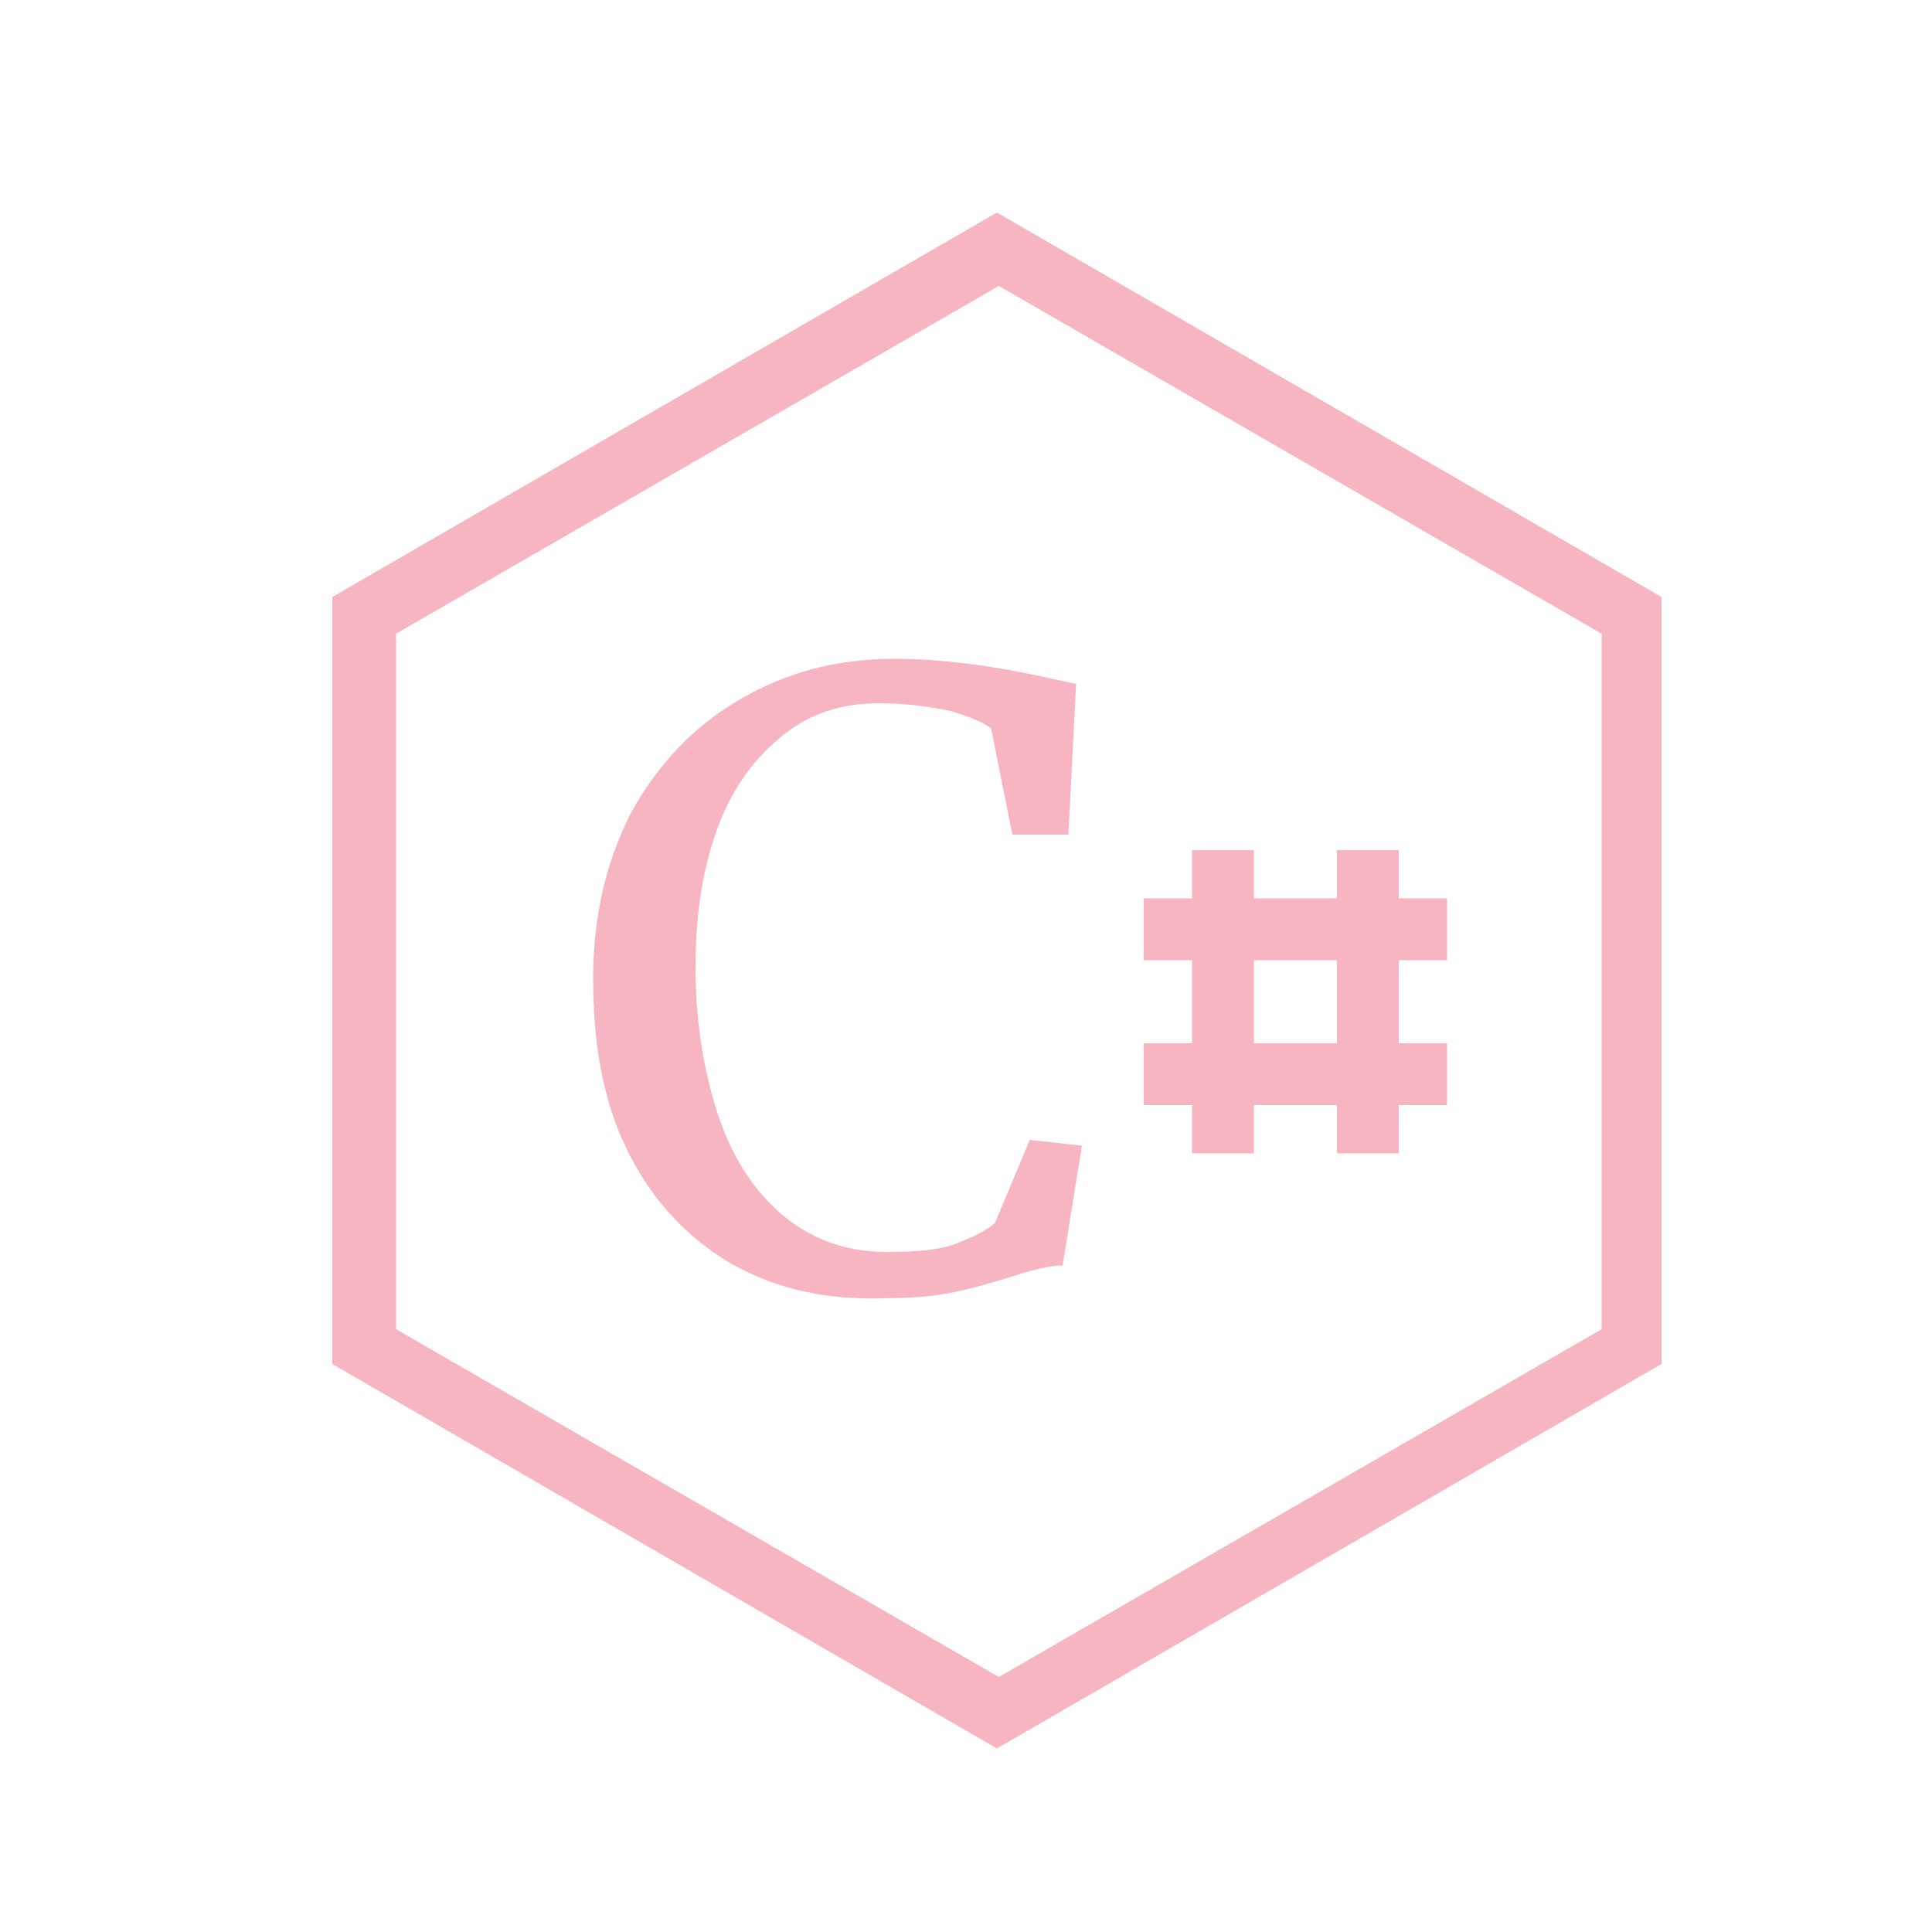 <?xml version="1.0" encoding="utf-8"?>
<!-- Generator: Adobe Illustrator 22.1.0, SVG Export Plug-In . SVG Version: 6.00 Build 0)  -->
<svg version="1.1" id="Layer_1" xmlns="http://www.w3.org/2000/svg" xmlns:xlink="http://www.w3.org/1999/xlink" x="0px" y="0px"
	 viewBox="0 0 100 100" style="enable-background:new 0 0 100 100;" xml:space="preserve">
<style type="text/css">
	.st0{fill:#F7B5C2;}
</style>
<g>
	<g>
		<path class="st0" d="M37.5,65.2c-2.2-1.4-3.9-3.3-5.1-5.8c-1.2-2.5-1.7-5.4-1.7-8.8c0-3.2,0.7-6.1,2-8.6c1.4-2.5,3.2-4.4,5.6-5.8
			c2.4-1.4,5-2.1,8-2.1c2.2,0,4.9,0.3,8,1l1.4,0.3l-0.4,7.8h-2.9l-1.1-5.5c-0.4-0.3-1.1-0.6-2.1-0.9c-1-0.2-2.2-0.4-3.7-0.4
			c-1.9,0-3.5,0.5-4.9,1.6c-1.4,1.1-2.6,2.6-3.4,4.7c-0.8,2.1-1.2,4.5-1.2,7.4c0,2.7,0.4,5.2,1.1,7.4c0.7,2.2,1.8,4,3.3,5.3
			c1.5,1.3,3.3,2,5.5,2c1.5,0,2.7-0.1,3.5-0.4c0.8-0.3,1.5-0.6,2.1-1.1l1.8-4.3l2.7,0.3l-1,6.2c-0.6,0-1.5,0.2-2.7,0.6
			c-1,0.3-2,0.6-3,0.8c-1,0.2-2.2,0.3-3.6,0.3C42.5,67.3,39.8,66.6,37.5,65.2z"/>
	</g>
	<path class="st0" d="M51.6,90.5L17.2,70.6V30.9L51.6,11l34.4,19.9v39.7L51.6,90.5z M20.5,68.8l31.2,18l31.2-18v-36l-31.2-18
		l-31.2,18V68.8z"/>
	<path class="st0" d="M74.9,49.7v-3.2h-2.5v-2.5h-3.2v2.5h-4.3v-2.5h-3.2v2.5h-2.5v3.2h2.5V54h-2.5v3.2h2.5v2.5h3.2v-2.5h4.3v2.5
		h3.2v-2.5h2.5V54h-2.5v-4.3H74.9z M69.2,54h-4.3v-4.3h4.3V54z"/>
</g>
</svg>
